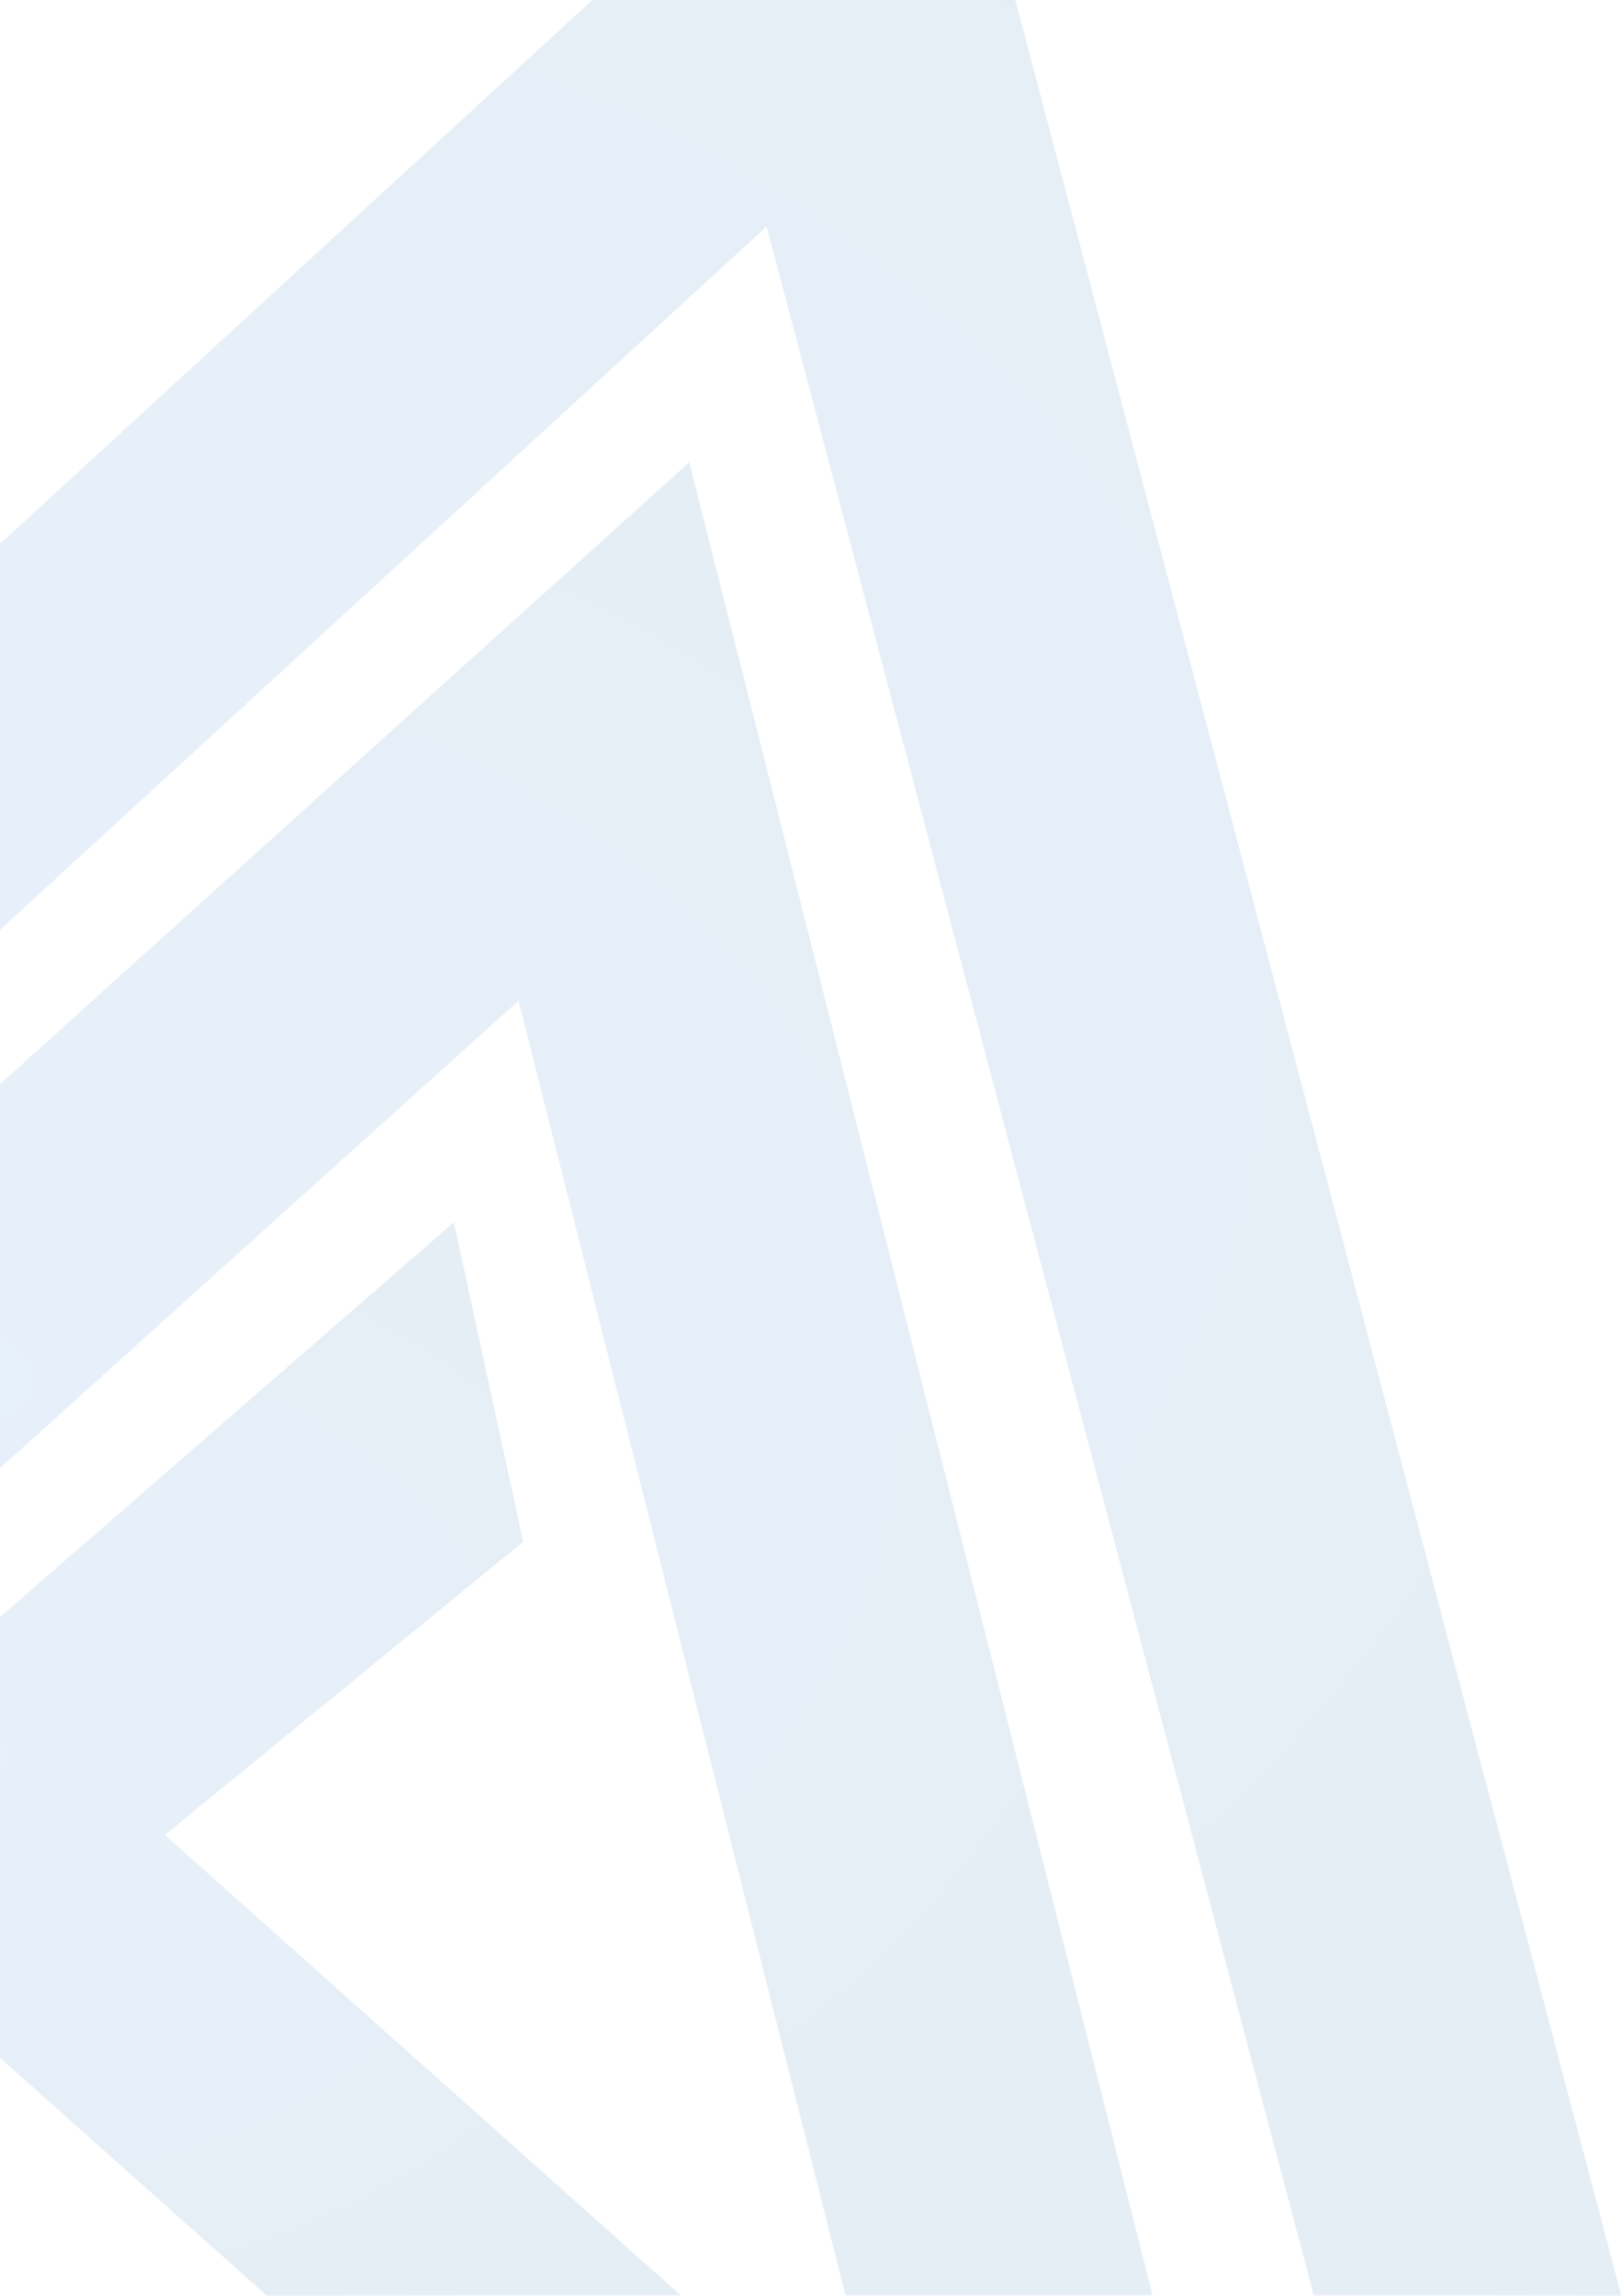 <svg width="763" height="1080" viewBox="0 0 763 1080" fill="none" xmlns="http://www.w3.org/2000/svg">
<g opacity="0.1">
<path d="M438.797 -147L-9.644 264.679L-458.324 -147L-782 1079.73H-637.035L-380.375 106.798L-9.644 446.301L360.612 106.56L617.984 1079.73L762.712 1079.96L438.797 -147Z" fill="url(#paint0_radial_702_1048)"/>
<path d="M-9.646 518.718L-344.017 217.674L-561.703 1079.73H-417.45L-263.69 469.81L-9.646 699.392L243.925 470.759L397.683 1079.73H542.172L324.25 217.438L-9.646 518.718Z" fill="url(#paint1_radial_702_1048)"/>
<path d="M246.069 725.274L213.512 574.991L-144.624 886.48L-102.086 690.137L-233.504 572.379L-342.348 1079.74H-186.449L-24.137 946.547L125.581 1079.97L320.215 1079.74L77.576 863.213L246.069 725.274Z" fill="url(#paint2_radial_702_1048)"/>
</g>
<defs>
<radialGradient id="paint0_radial_702_1048" cx="0" cy="0" r="1" gradientUnits="userSpaceOnUse" gradientTransform="translate(-9.644 466.482) rotate(90) scale(613.482 772.356)">
<stop stop-color="#0D6DD0"/>
<stop offset="1" stop-color="#004E9E"/>
</radialGradient>
<radialGradient id="paint1_radial_702_1048" cx="0" cy="0" r="1" gradientUnits="userSpaceOnUse" gradientTransform="translate(-9.765 648.585) rotate(90) scale(431.147 551.937)">
<stop stop-color="#0D6DD0"/>
<stop offset="1" stop-color="#004E9E"/>
</radialGradient>
<radialGradient id="paint2_radial_702_1048" cx="0" cy="0" r="1" gradientUnits="userSpaceOnUse" gradientTransform="translate(-11.066 826.176) rotate(90) scale(253.797 331.281)">
<stop stop-color="#0D6DD0"/>
<stop offset="1" stop-color="#004E9E"/>
</radialGradient>
</defs>
</svg>
